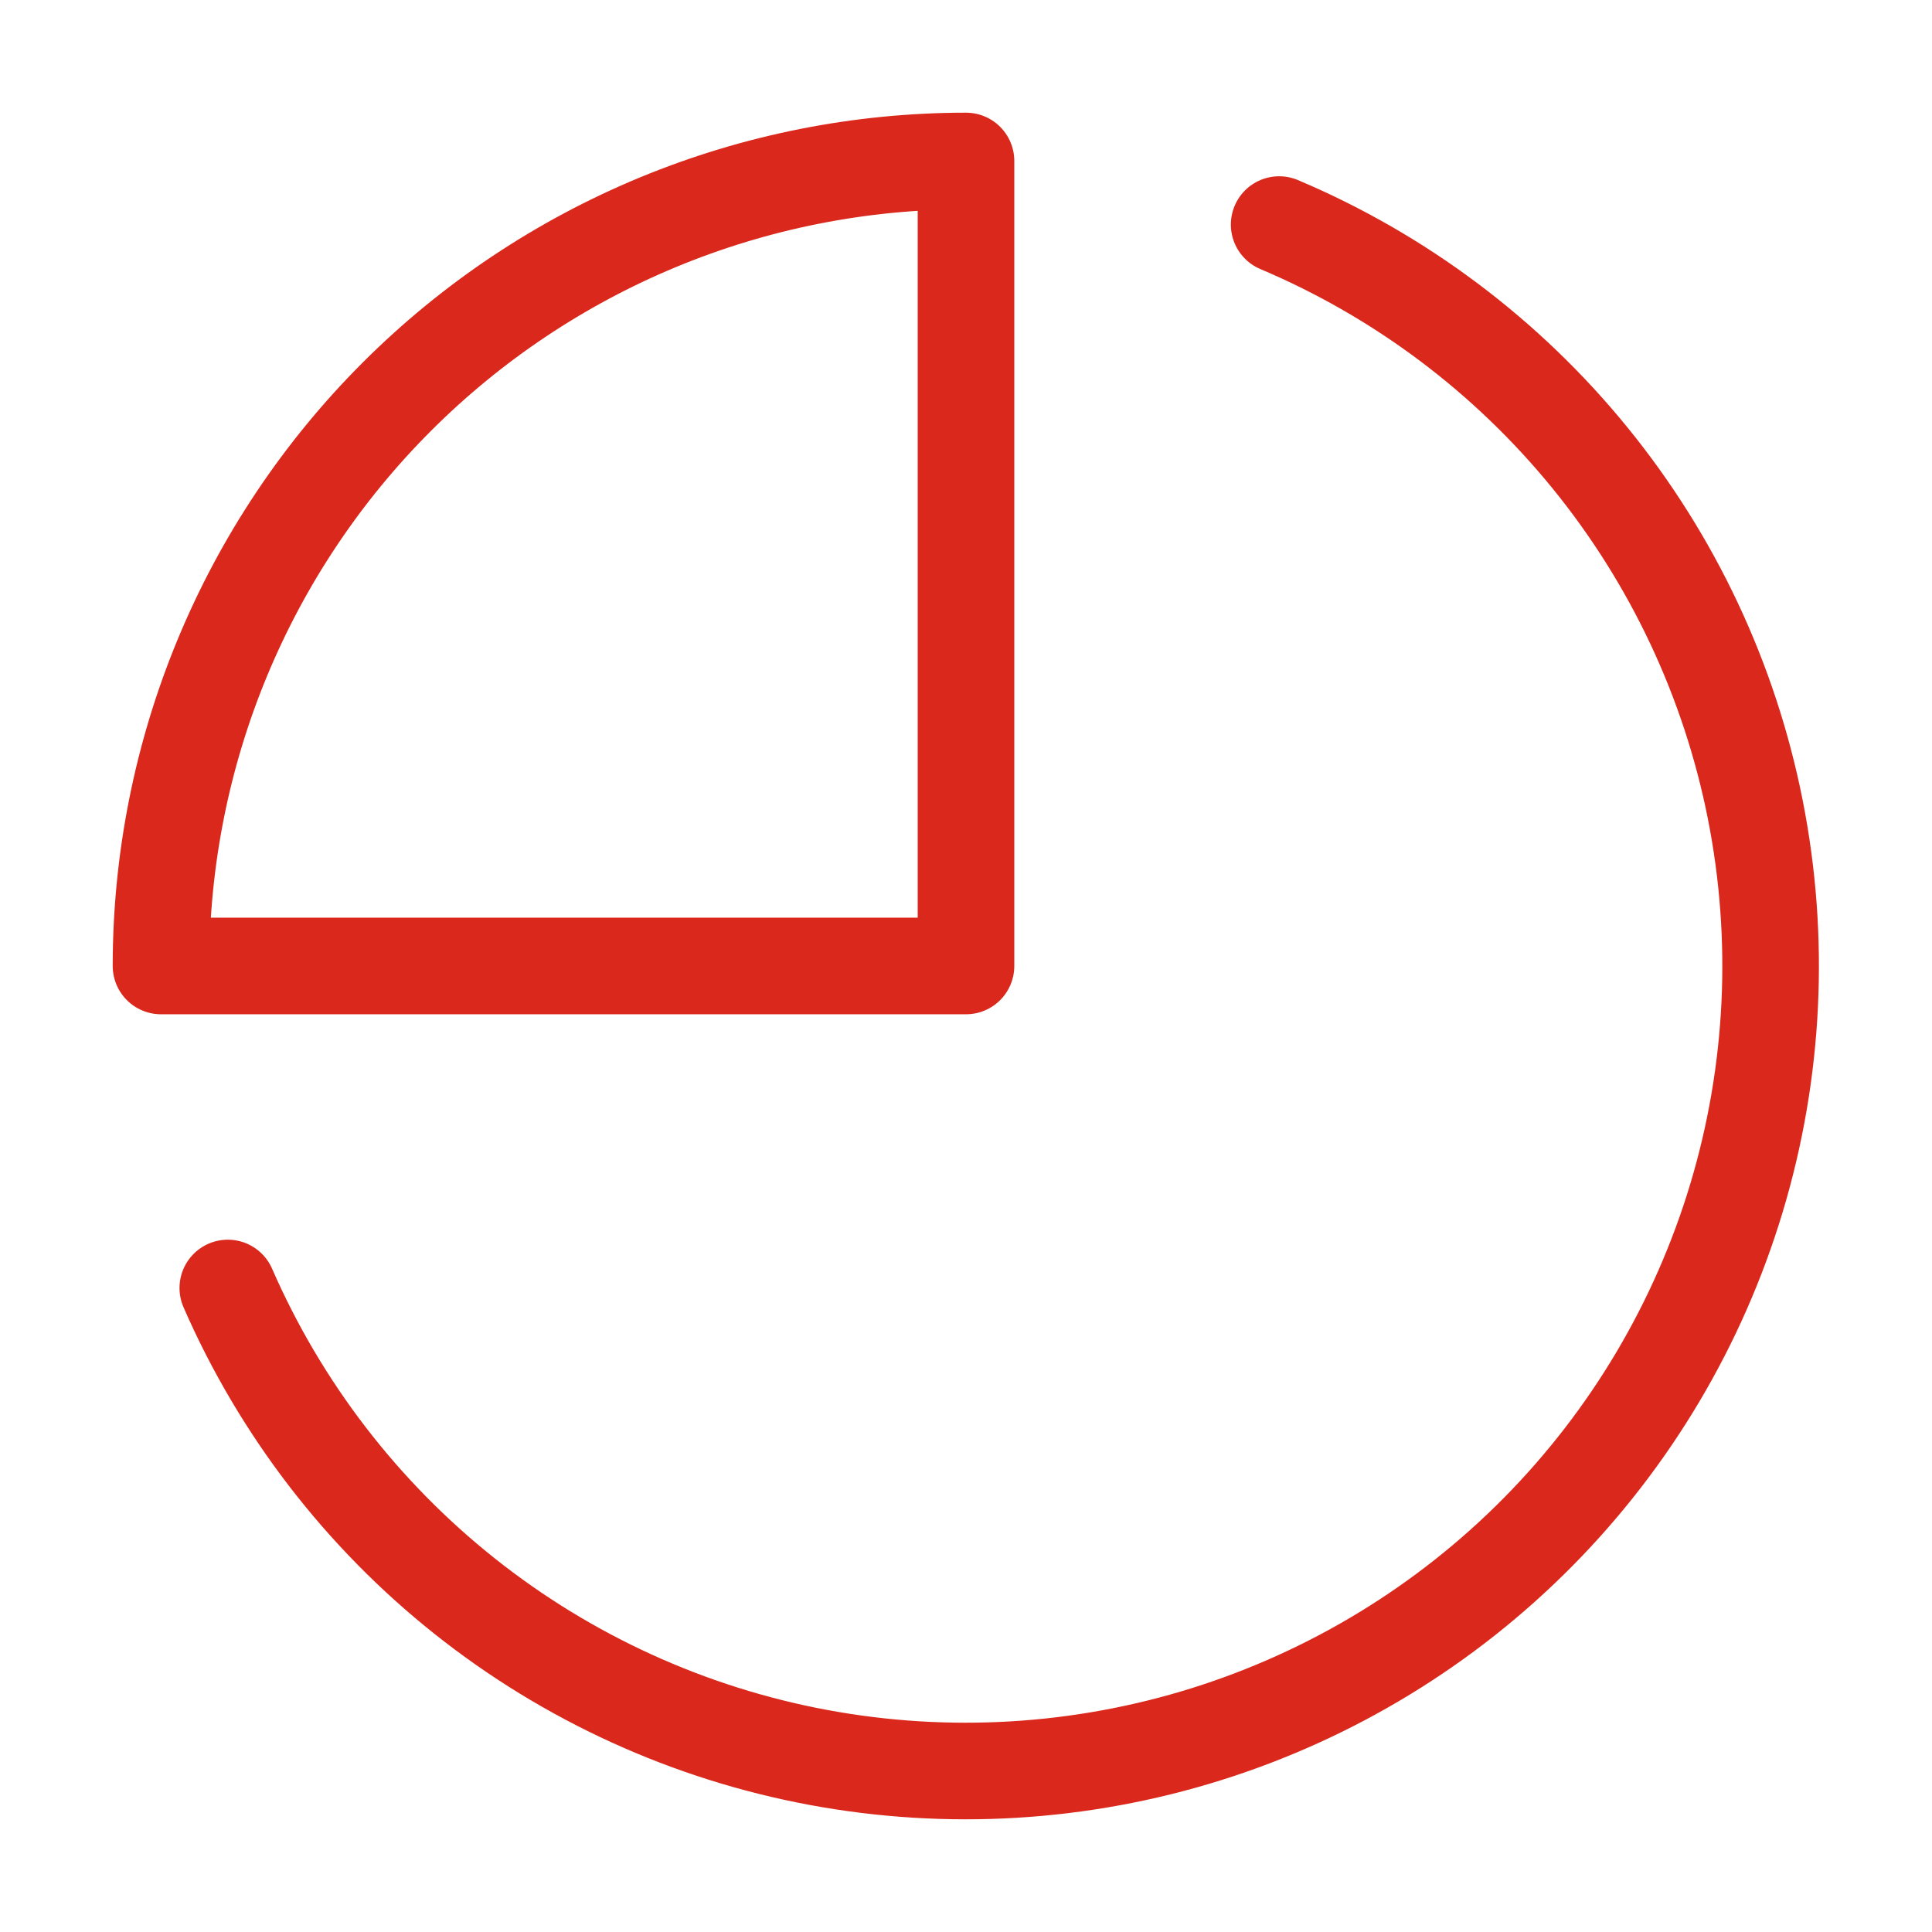 <svg width="80" height="80" viewBox="0 0 80 80" fill="none" xmlns="http://www.w3.org/2000/svg">
<path d="M52.967 9.299C57.982 11.42 62.401 14.737 65.838 18.96C69.275 23.183 71.625 28.183 72.683 33.525C73.74 38.866 73.474 44.385 71.906 49.599C70.338 54.813 67.517 59.564 63.689 63.436C59.861 67.308 55.142 70.183 49.947 71.811C44.75 73.438 39.235 73.767 33.882 72.771C28.529 71.774 23.502 69.481 19.24 66.093C14.978 62.704 11.611 58.323 9.433 53.333M40 6.666C35.623 6.666 31.288 7.528 27.244 9.203C23.2 10.879 19.525 13.334 16.43 16.429C13.334 19.524 10.879 23.199 9.204 27.243C7.529 31.287 6.667 35.622 6.667 39.999H40L40 6.666Z" stroke="#DA291C" stroke-width="4" stroke-linecap="round" stroke-linejoin="round"/>
</svg>
